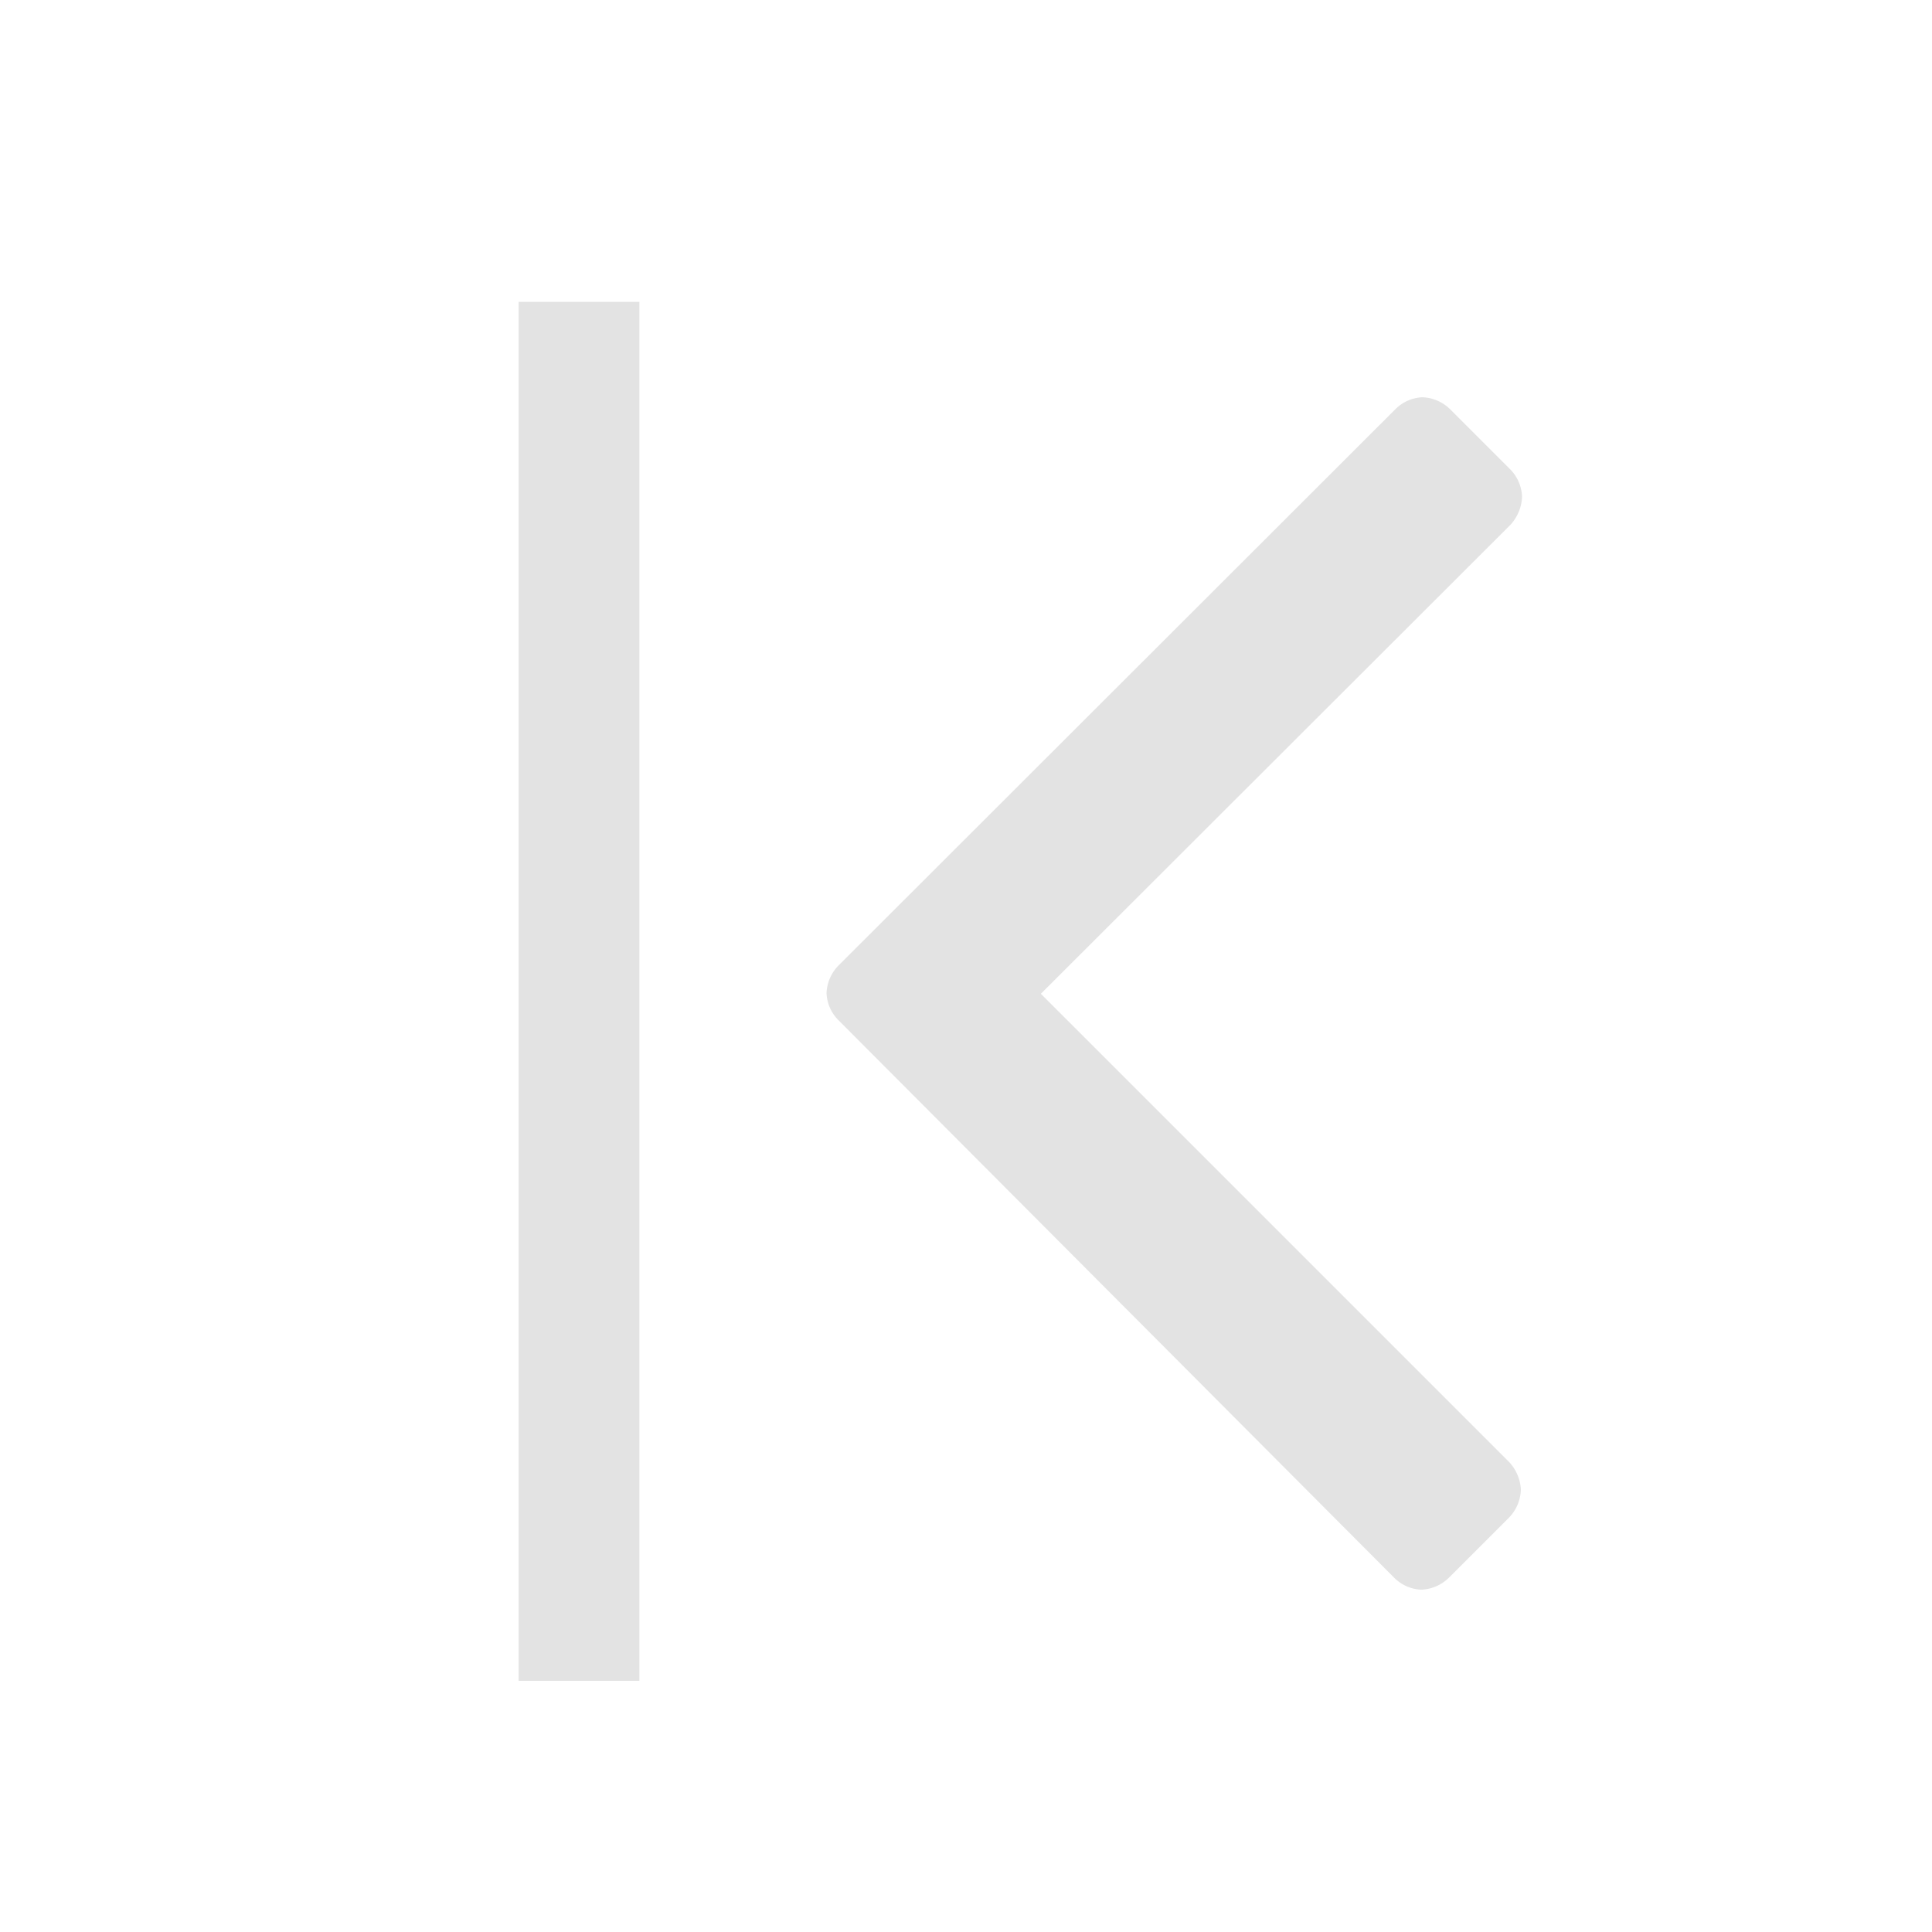 <svg id="Calque_1" data-name="Calque 1" xmlns="http://www.w3.org/2000/svg" viewBox="0 0 32 32"><title>previousframe_l</title><path d="M23.56,6.58a.69.69,0,0,1,.46.2l1,1a.68.68,0,0,1,.19.45.73.73,0,0,1-.19.46l-7.78,7.77L25,24.22a.72.72,0,0,1,.19.45.69.69,0,0,1-.19.46l-1,1a.69.69,0,0,1-.46.2.67.67,0,0,1-.45-.2L13.89,16.9a.67.67,0,0,1-.2-.45.69.69,0,0,1,.2-.46l9.22-9.21A.67.67,0,0,1,23.56,6.58Z" style="fill:#e3e3e3"/><line x1="9.59" y1="5" x2="9.59" y2="27.84" style="fill:none;stroke:#e3e3e3;stroke-miterlimit:10;stroke-width:2px"/></svg>